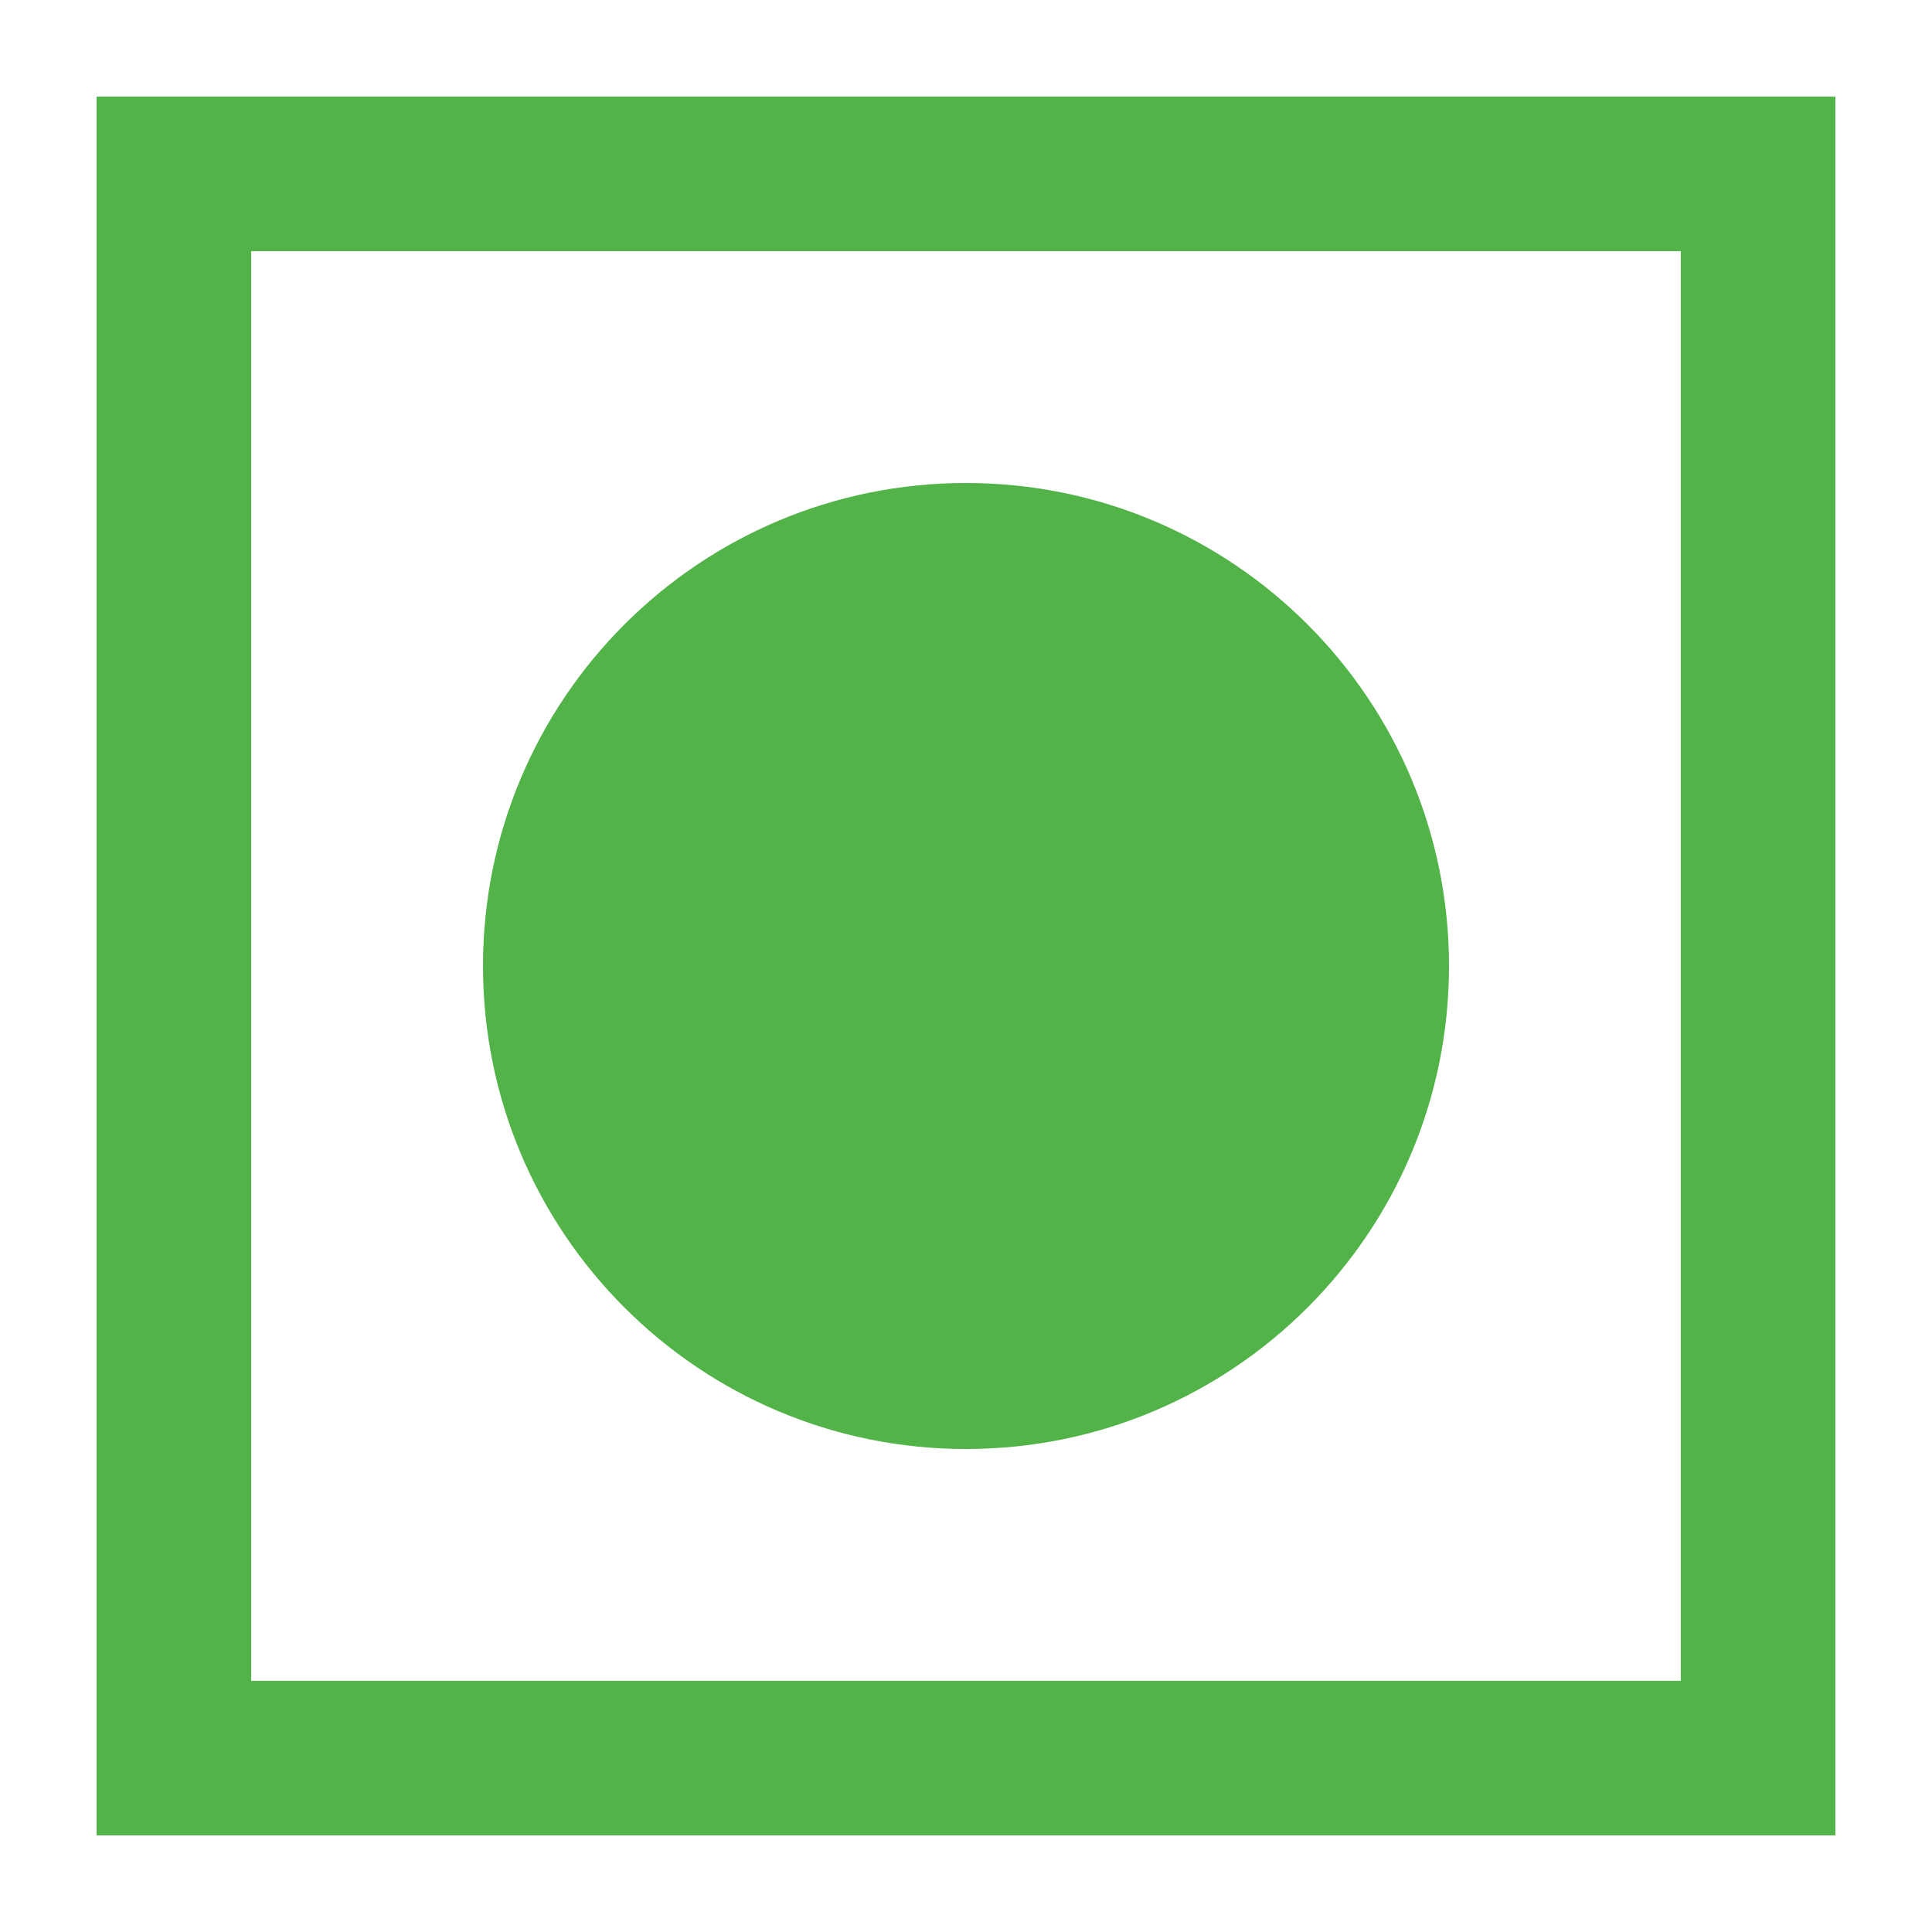 <svg width="10" height="10" viewBox="0 0 10 10" fill="none" xmlns="http://www.w3.org/2000/svg">
<rect x="0.9" y="0.9" width="8.2" height="8.2" stroke="#51B348" stroke-width="0.8"/>
<path d="M5 7.5C6.381 7.5 7.5 6.381 7.5 5C7.5 3.619 6.381 2.5 5 2.5C3.619 2.5 2.5 3.619 2.5 5C2.5 6.381 3.619 7.5 5 7.5Z" fill="#51B348"/>
</svg>
